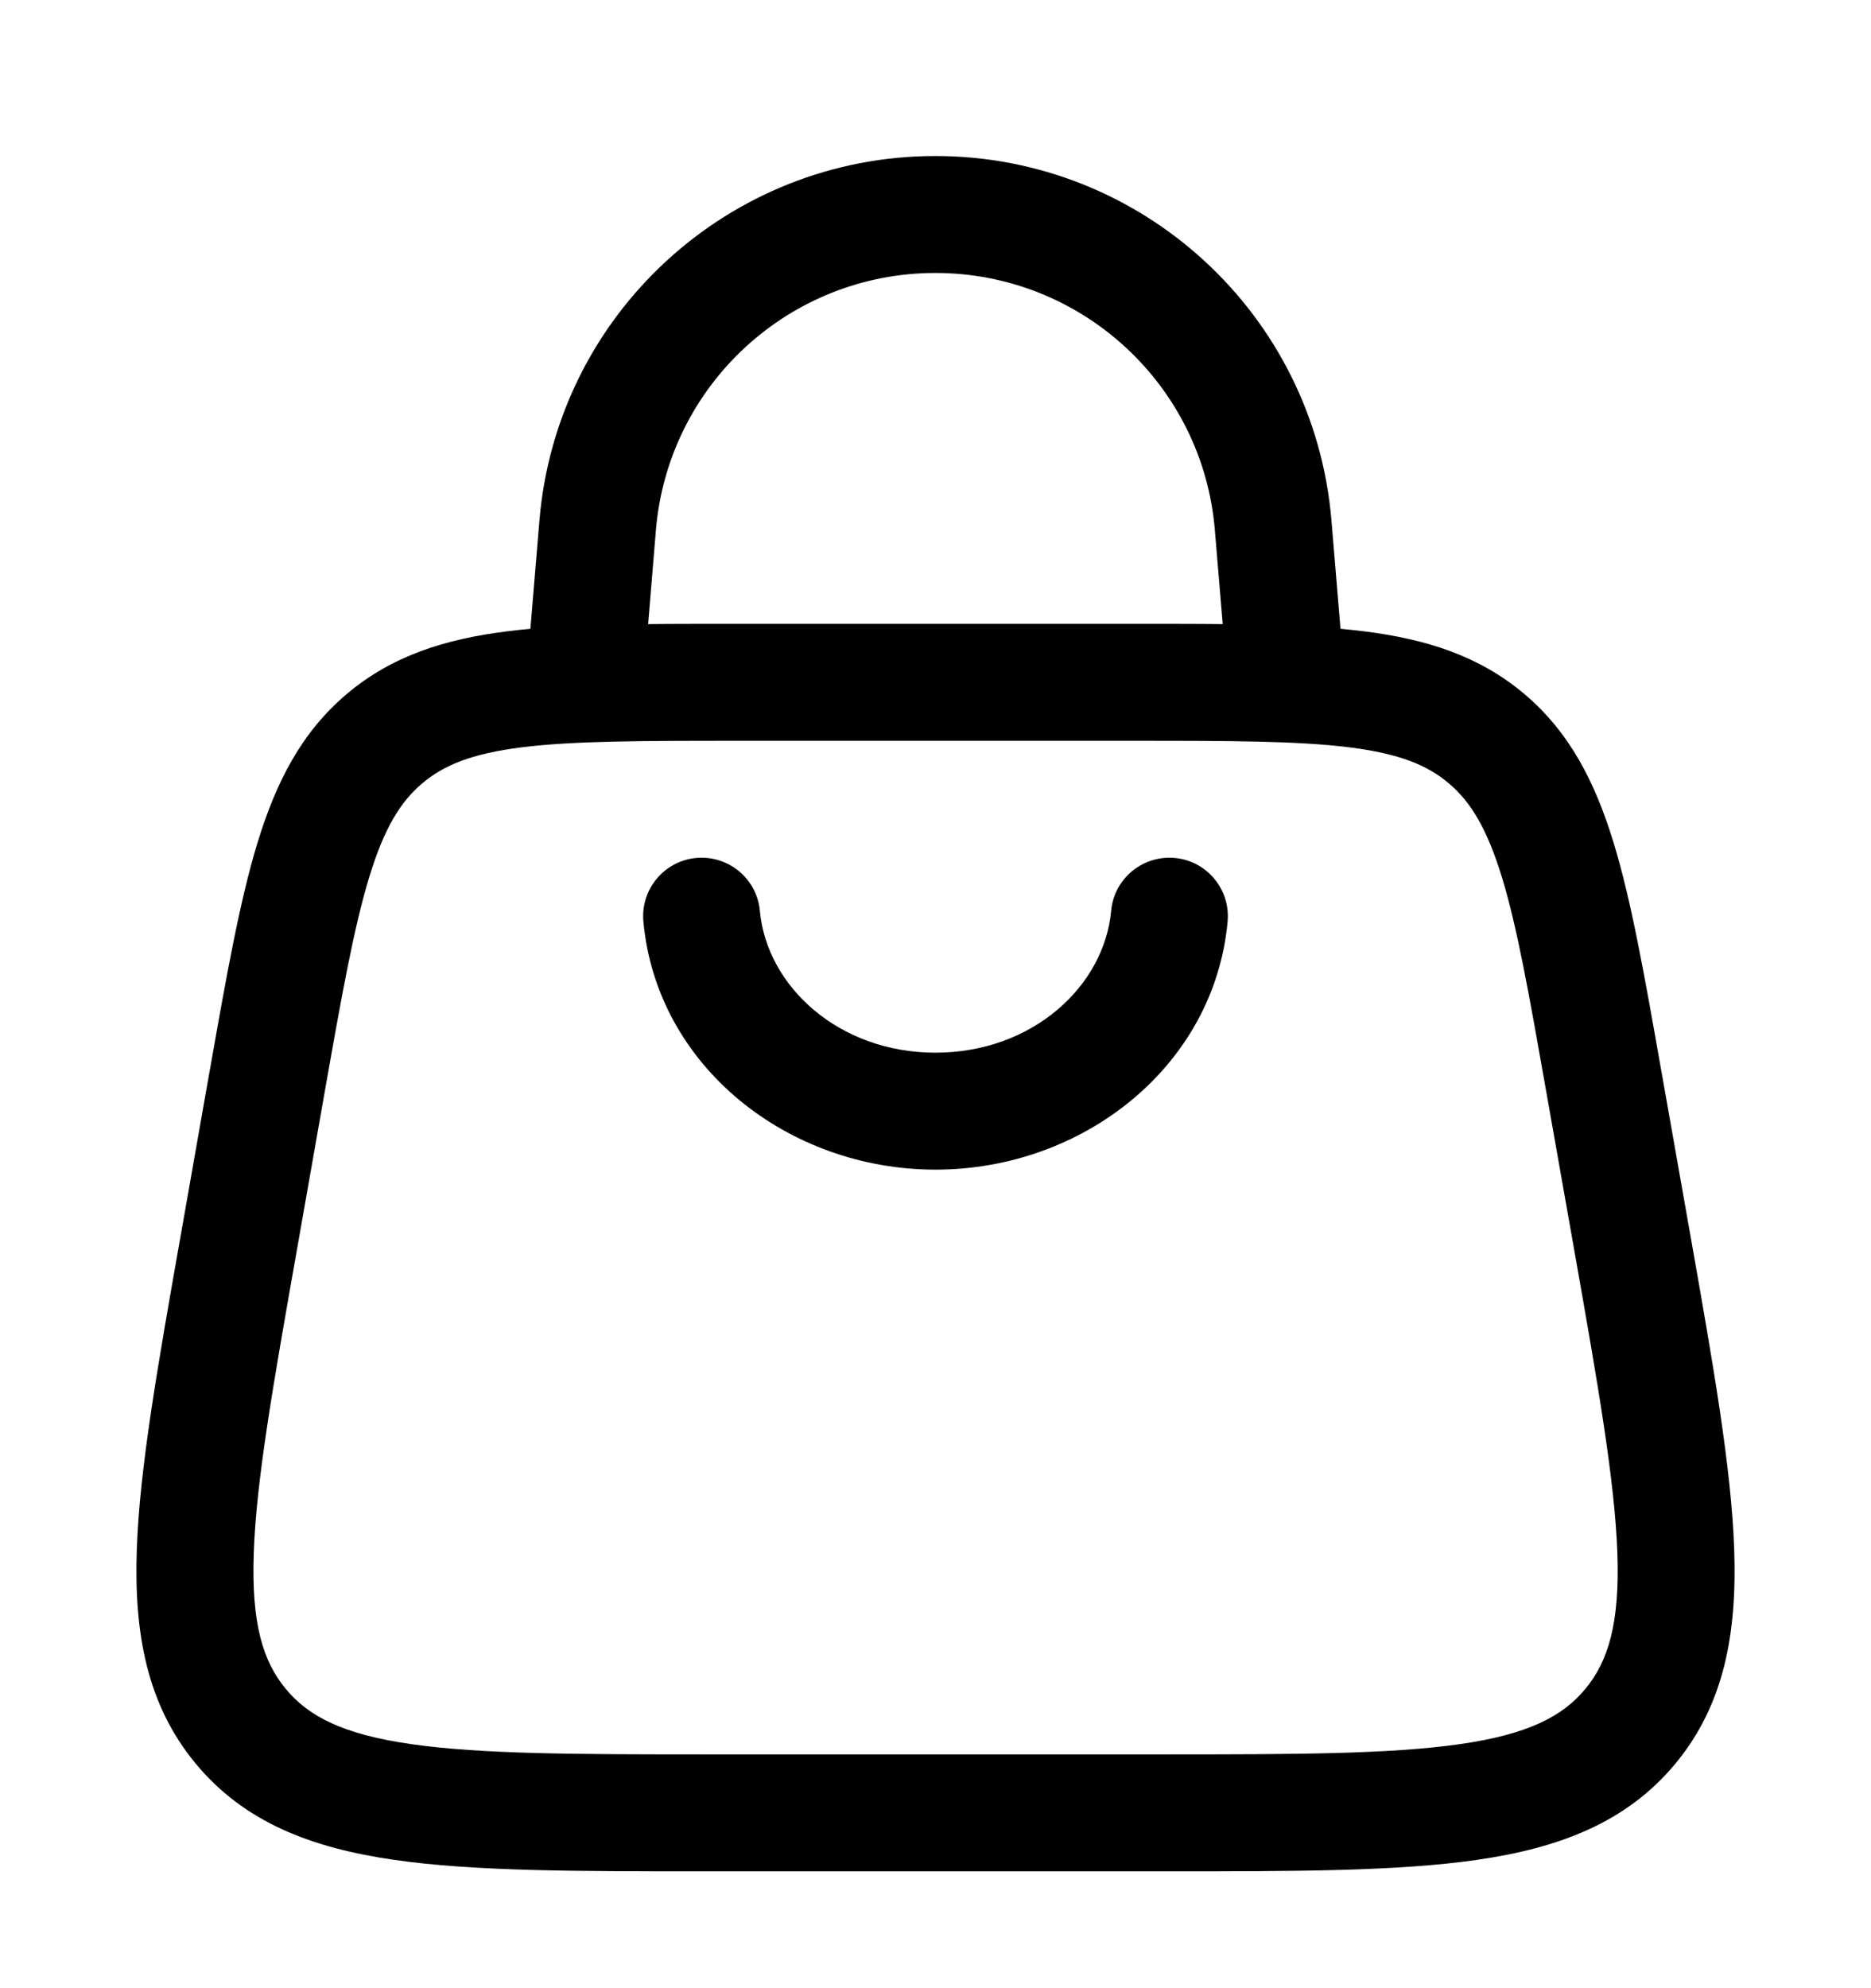 <svg width="16" height="17" viewBox="0 0 16 17" fill="none" xmlns="http://www.w3.org/2000/svg">
<path fill-rule="evenodd" clip-rule="evenodd" d="M4.461 6.39C4.033 6.444 3.793 6.543 3.61 6.699C3.426 6.854 3.286 7.079 3.158 7.498C3.026 7.93 2.923 8.507 2.777 9.335L2.534 10.716C2.332 11.861 2.191 12.666 2.17 13.28C2.149 13.881 2.248 14.204 2.443 14.44C2.637 14.675 2.93 14.829 3.515 14.913C4.114 14.999 4.92 15.001 6.068 15.001H9.932C11.081 15.001 11.887 14.999 12.486 14.913C13.07 14.829 13.364 14.675 13.558 14.44C13.753 14.204 13.852 13.881 13.831 13.28C13.809 12.666 13.669 11.861 13.467 10.716C13.467 10.716 13.467 10.716 13.467 10.716L13.223 9.335C13.077 8.507 12.975 7.93 12.843 7.498C12.714 7.079 12.575 6.855 12.391 6.699C12.208 6.543 11.967 6.444 11.539 6.39C11.097 6.335 10.52 6.334 9.689 6.334H6.312C5.48 6.334 4.903 6.335 4.461 6.39ZM6.279 5.334H9.722C10.512 5.334 11.152 5.334 11.664 5.398C12.197 5.465 12.651 5.608 13.038 5.936C13.424 6.263 13.641 6.689 13.799 7.206C13.951 7.704 14.063 8.341 14.202 9.129L14.208 9.162L14.452 10.543L14.459 10.582C14.652 11.678 14.806 12.553 14.83 13.246C14.855 13.96 14.747 14.572 14.329 15.078C13.91 15.585 13.33 15.802 12.629 15.903C11.95 16.001 11.071 16.001 9.973 16.001H6.028C4.93 16.001 4.051 16.001 3.372 15.903C2.67 15.802 2.091 15.585 1.672 15.078C1.254 14.572 1.145 13.96 1.17 13.246C1.194 12.553 1.349 11.678 1.542 10.582L1.549 10.543L1.792 9.162L1.798 9.13C1.937 8.341 2.05 7.704 2.202 7.206C2.36 6.689 2.577 6.263 2.963 5.936C3.35 5.608 3.803 5.465 4.337 5.398C4.848 5.334 5.488 5.334 6.279 5.334Z" fill="currentColor"/>
<path fill-rule="evenodd" clip-rule="evenodd" d="M7.999 2.334C6.752 2.334 5.713 3.29 5.609 4.533L5.498 5.876L4.501 5.792L4.613 4.45C4.76 2.689 6.232 1.334 7.999 1.334C9.767 1.334 11.239 2.689 11.386 4.45L11.386 4.45L11.498 5.792L10.501 5.875L10.389 4.533C10.389 4.533 10.389 4.533 10.389 4.533C10.286 3.29 9.246 2.334 7.999 2.334Z" fill="currentColor"/>
<path fill-rule="evenodd" clip-rule="evenodd" d="M5.954 7.336C6.229 7.311 6.473 7.513 6.498 7.788C6.557 8.434 7.173 9.001 8 9.001C8.827 9.001 9.443 8.434 9.502 7.788C9.527 7.513 9.771 7.311 10.046 7.336C10.321 7.361 10.523 7.605 10.498 7.88C10.384 9.118 9.261 10.001 8 10.001C6.739 10.001 5.616 9.118 5.502 7.88C5.477 7.605 5.679 7.361 5.954 7.336Z" fill="currentColor"/>
</svg>
